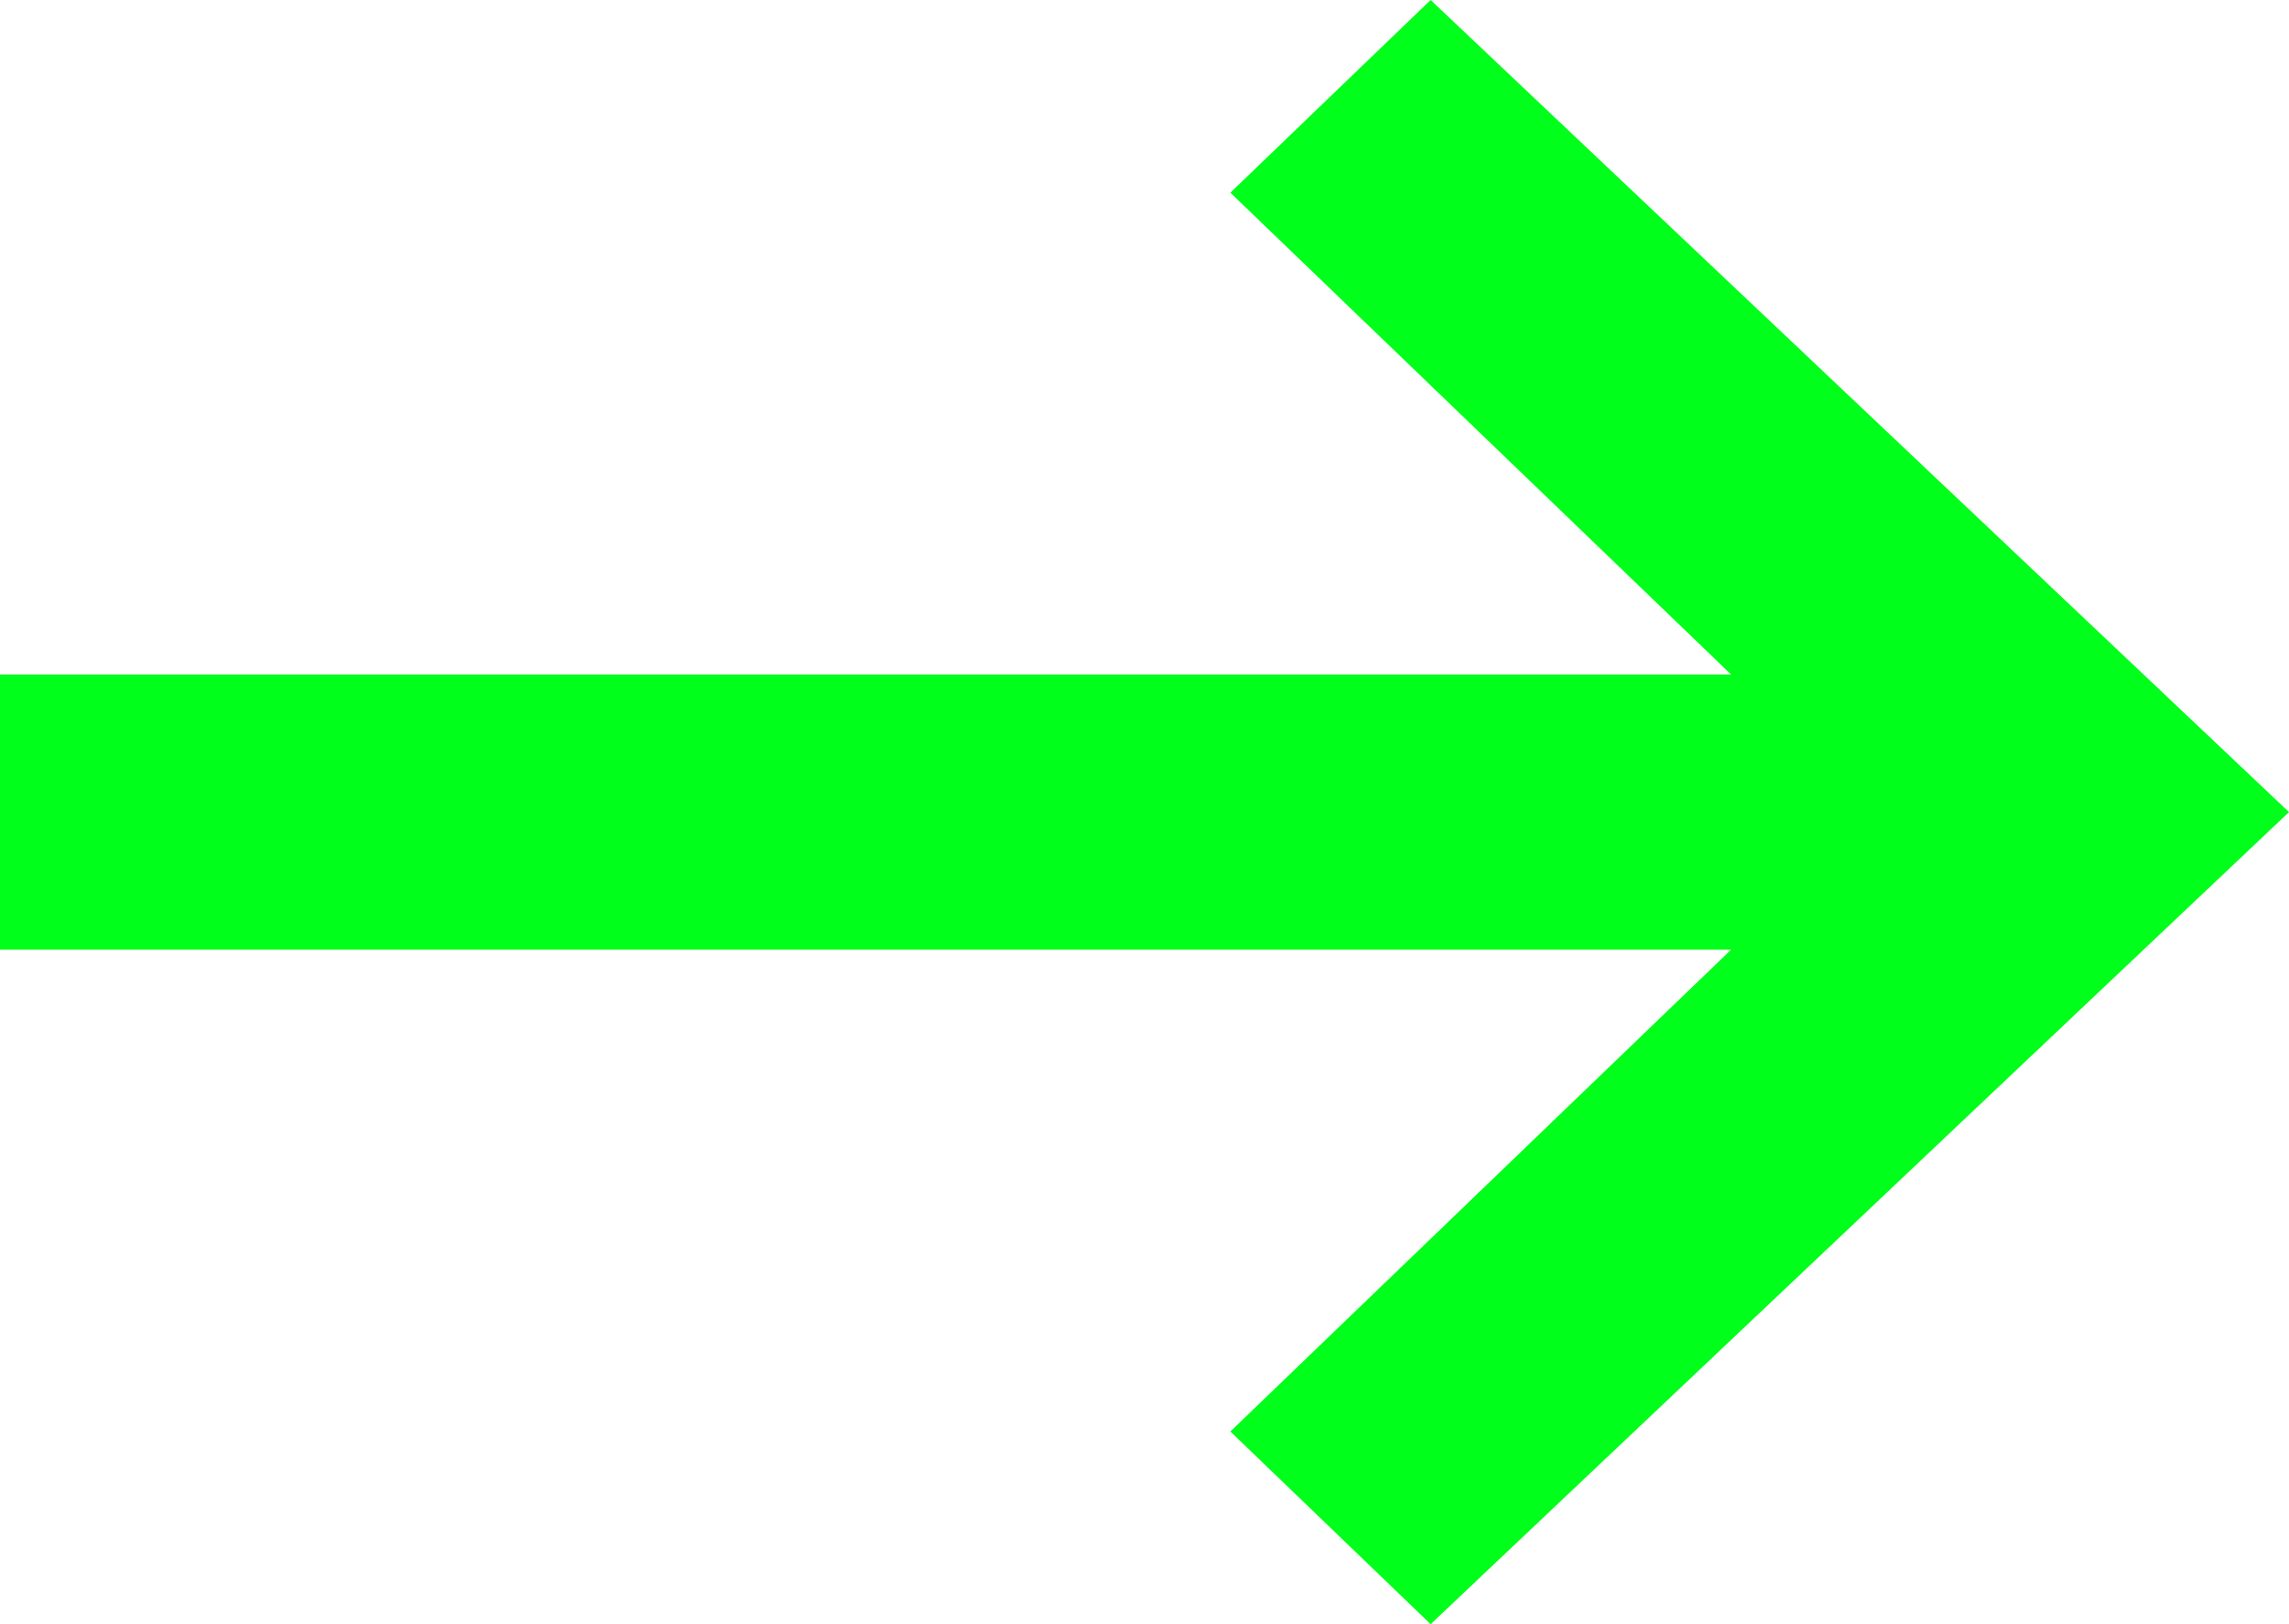 <svg width="31" height="22" viewBox="0 0 31 22" fill="none" xmlns="http://www.w3.org/2000/svg">
<path d="M16.663 2.61L23.444 9.136H0V12.864H23.444L16.663 19.39L19.375 22L31 11L19.375 0L16.663 2.61Z" fill="#00FF1A"/>
</svg>
